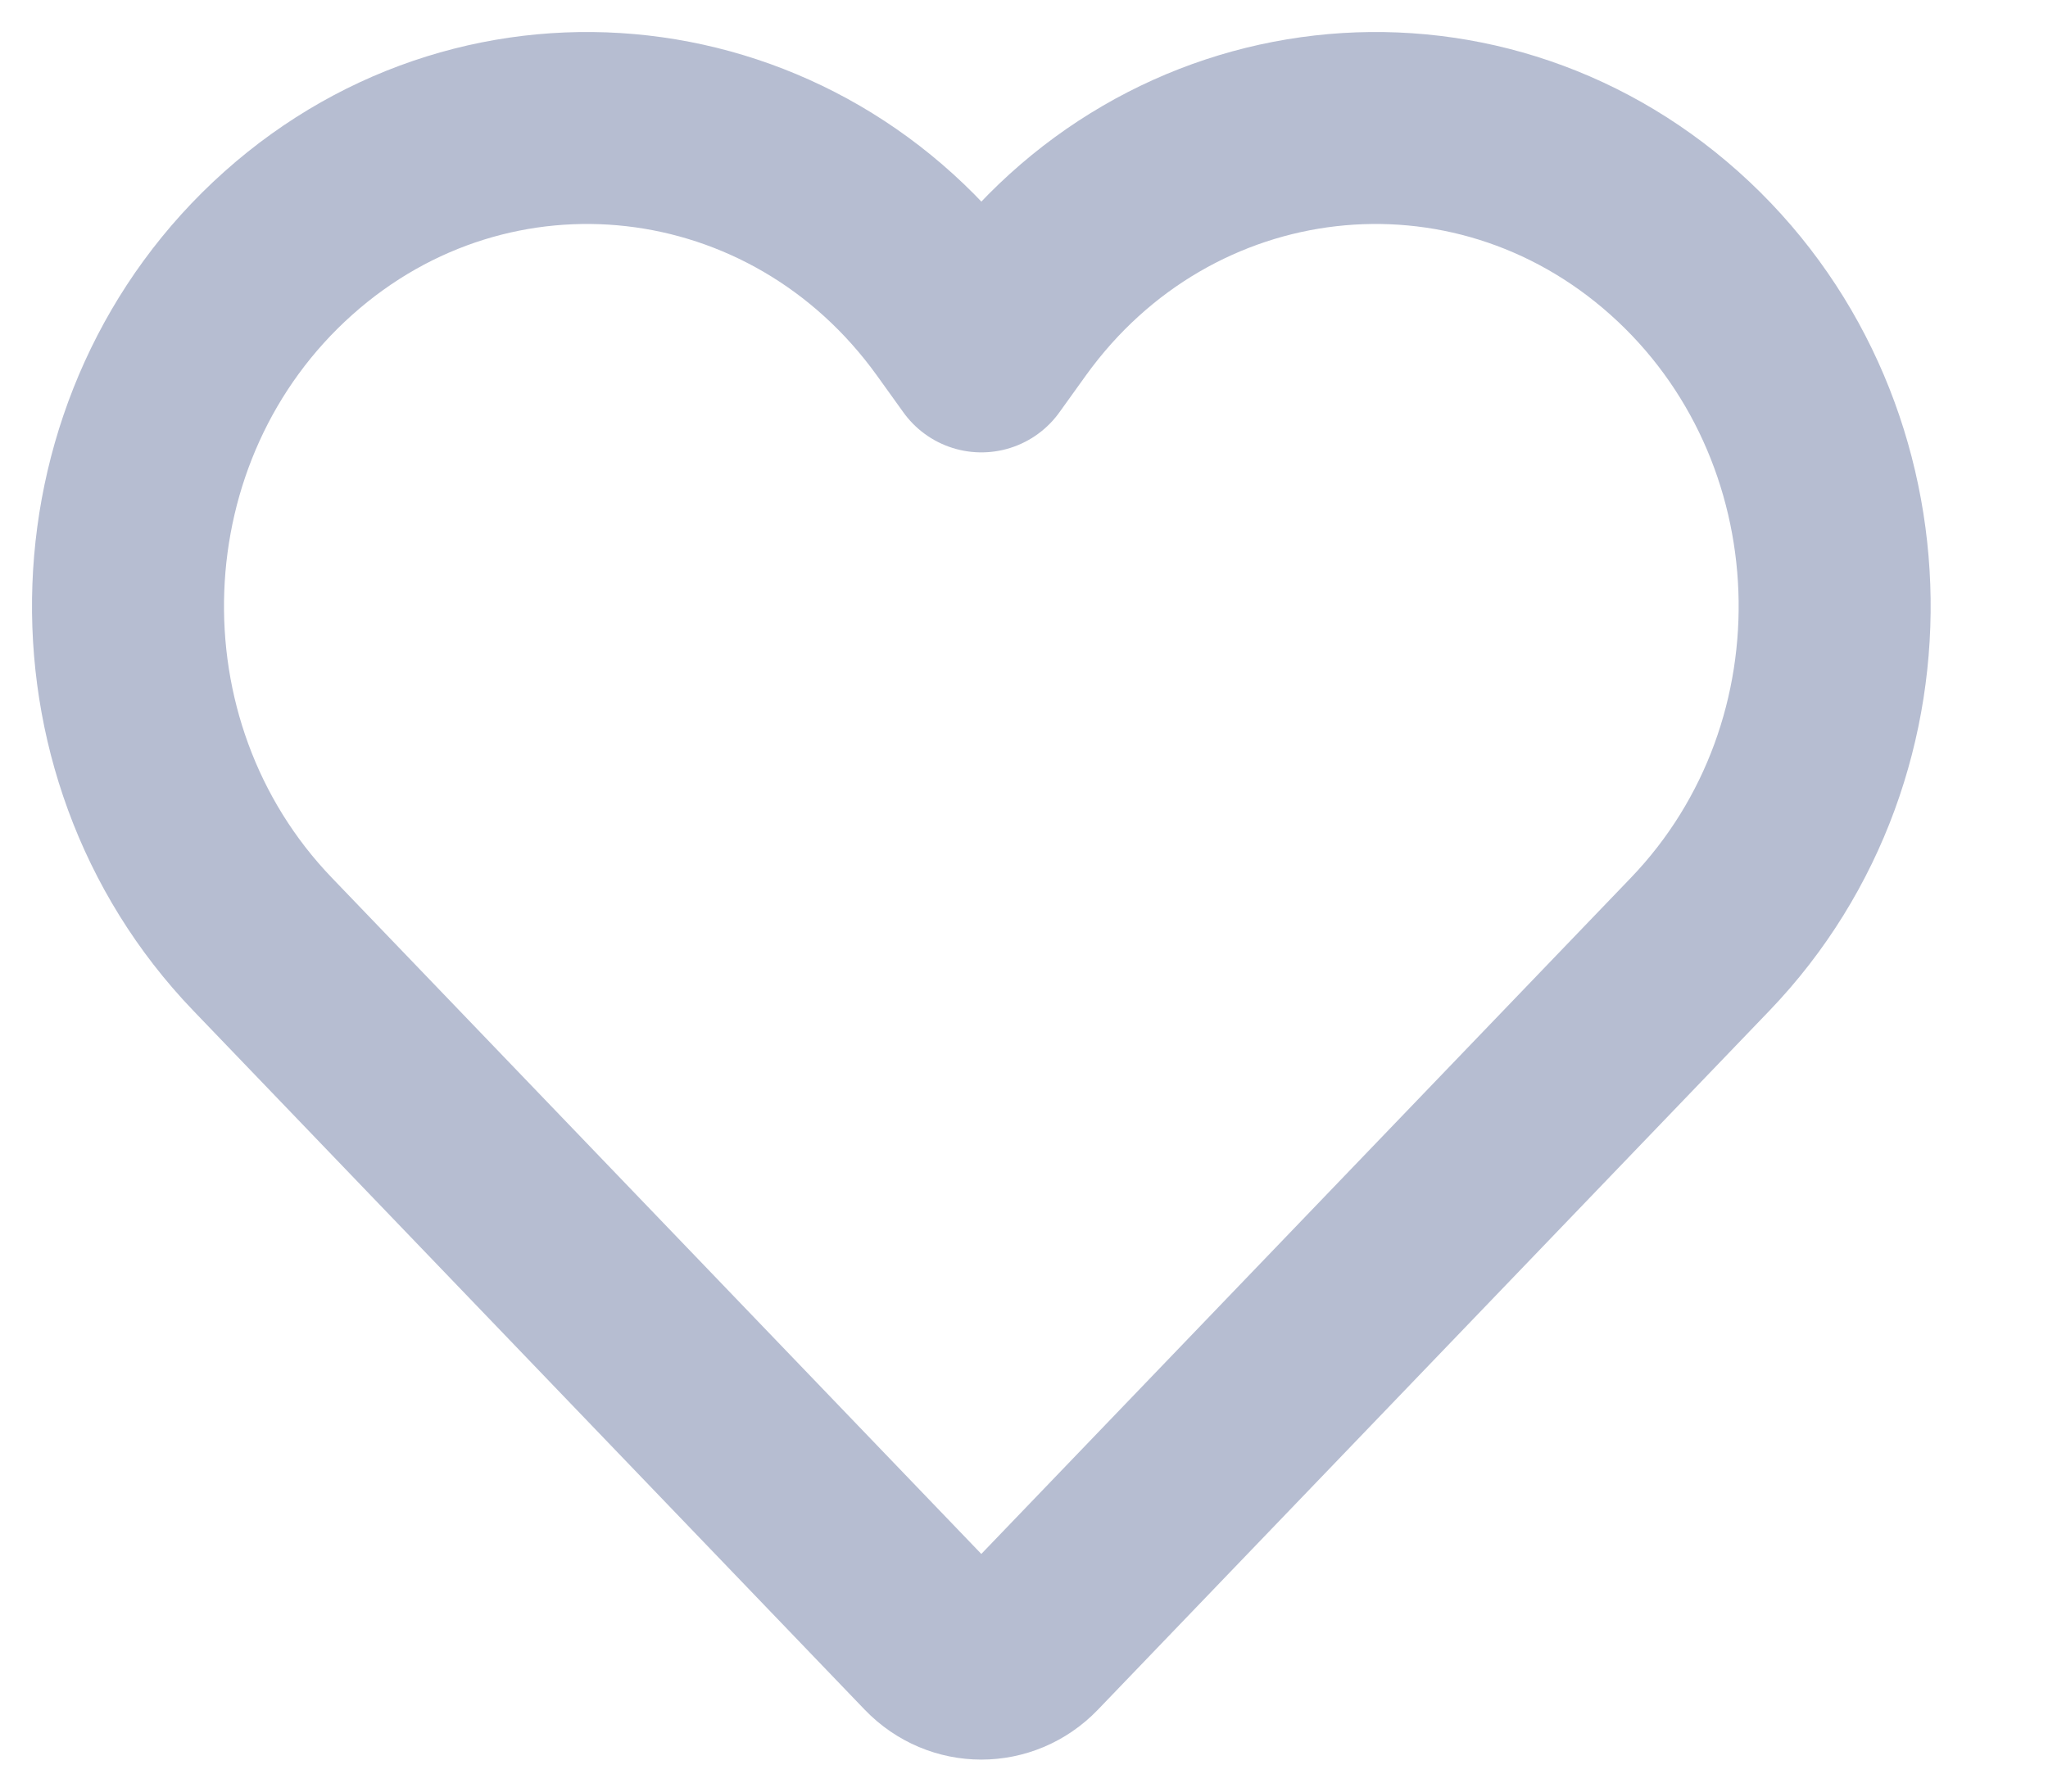 <svg width="16" height="14" viewBox="0 0 16 14" fill="none" xmlns="http://www.w3.org/2000/svg">
<path d="M7.297 12.841L2.051 7.378C0.573 5.839 0.666 3.316 2.253 1.9C3.827 0.495 6.214 0.767 7.458 2.494L7.667 2.785L7.876 2.494C9.12 0.767 11.506 0.495 13.081 1.9C14.667 3.316 14.76 5.839 13.283 7.378L8.036 12.841C7.832 13.053 7.501 13.053 7.297 12.841Z" stroke="#B6BDD1" stroke-width="1.5" stroke-linecap="round" stroke-linejoin="round"/>
</svg>
